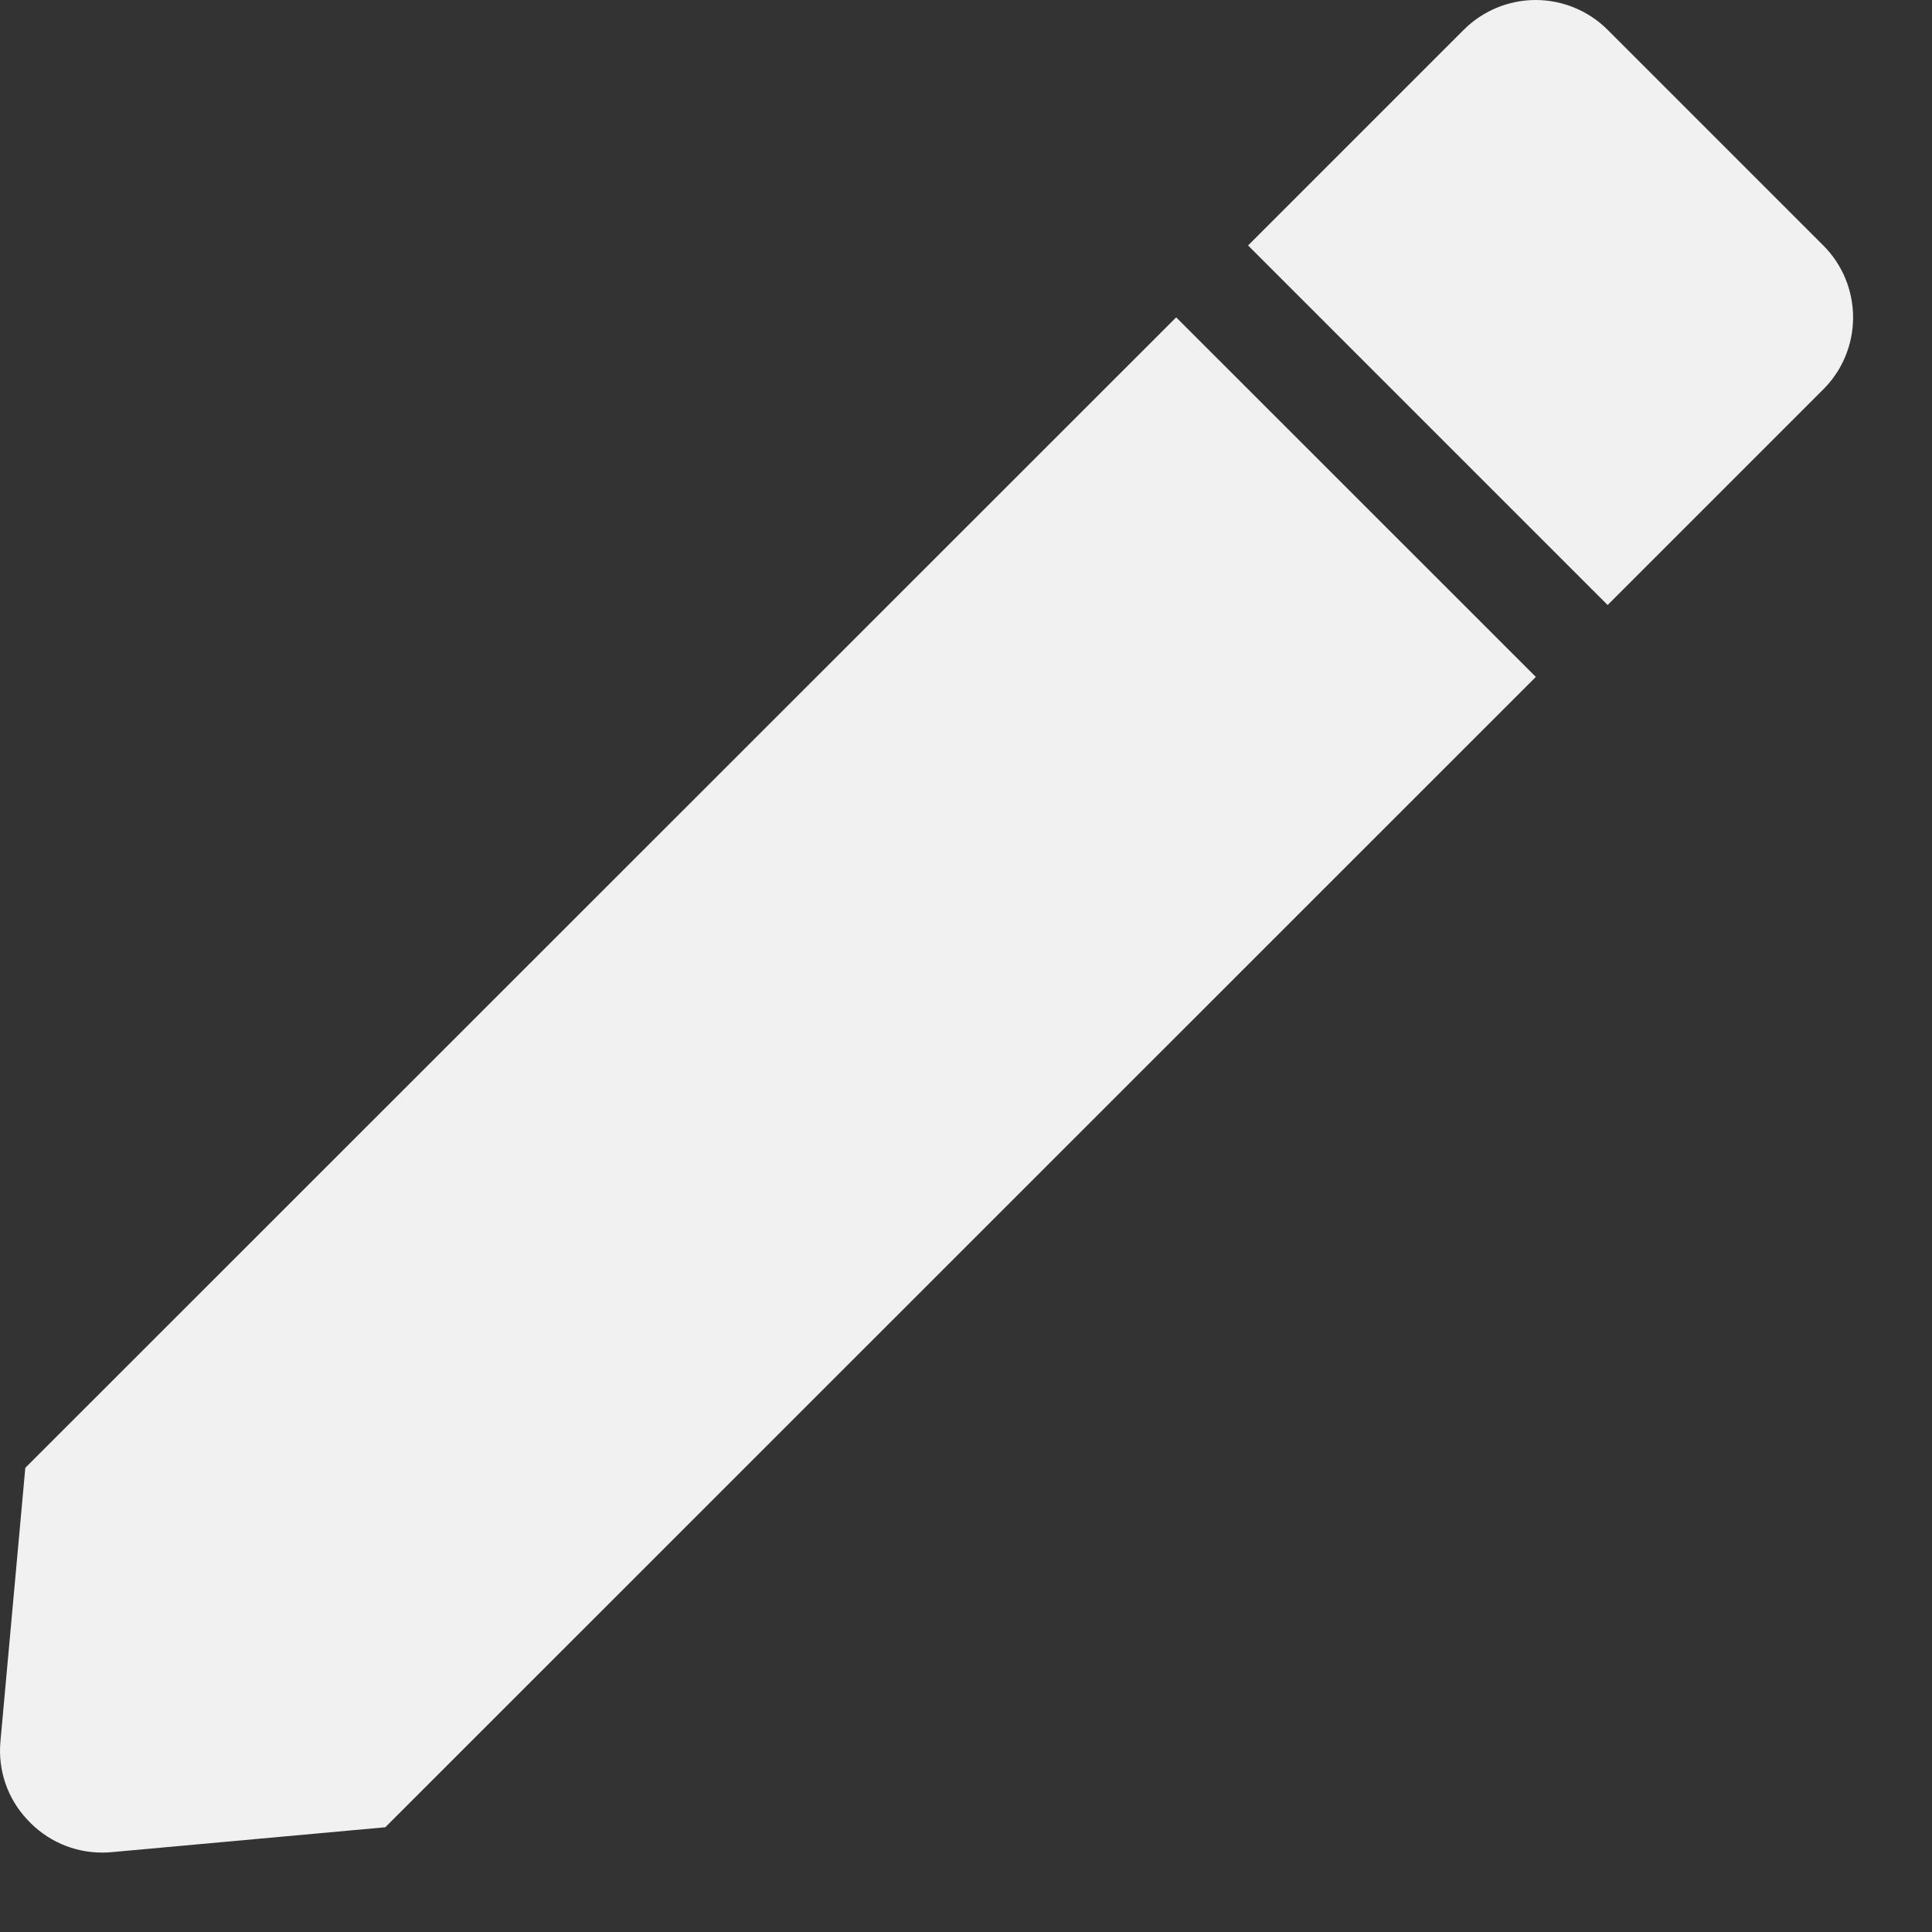 <svg width="19" height="19" viewBox="0 0 19 19" fill="none" xmlns="http://www.w3.org/2000/svg">
<rect x="0" y="0" width="19" height="19" fill="#333333" stroke="none"/>
<path d="M1.004 18.219C0.723 18.219 0.456 18.101 0.267 17.893C0.074 17.688 -0.021 17.41 0.004 17.129L0.249 14.435L11.567 3.121L15.104 6.657L3.789 17.97L1.095 18.215C1.064 18.218 1.033 18.219 1.004 18.219ZM15.81 5.95L12.274 2.414L14.395 0.293C14.582 0.106 14.837 0 15.102 0C15.368 0 15.622 0.106 15.81 0.293L17.931 2.414C18.119 2.602 18.224 2.856 18.224 3.122C18.224 3.387 18.119 3.642 17.931 3.829L15.811 5.949L15.81 5.95Z" fill="#F1F1F1"/>
</svg>
